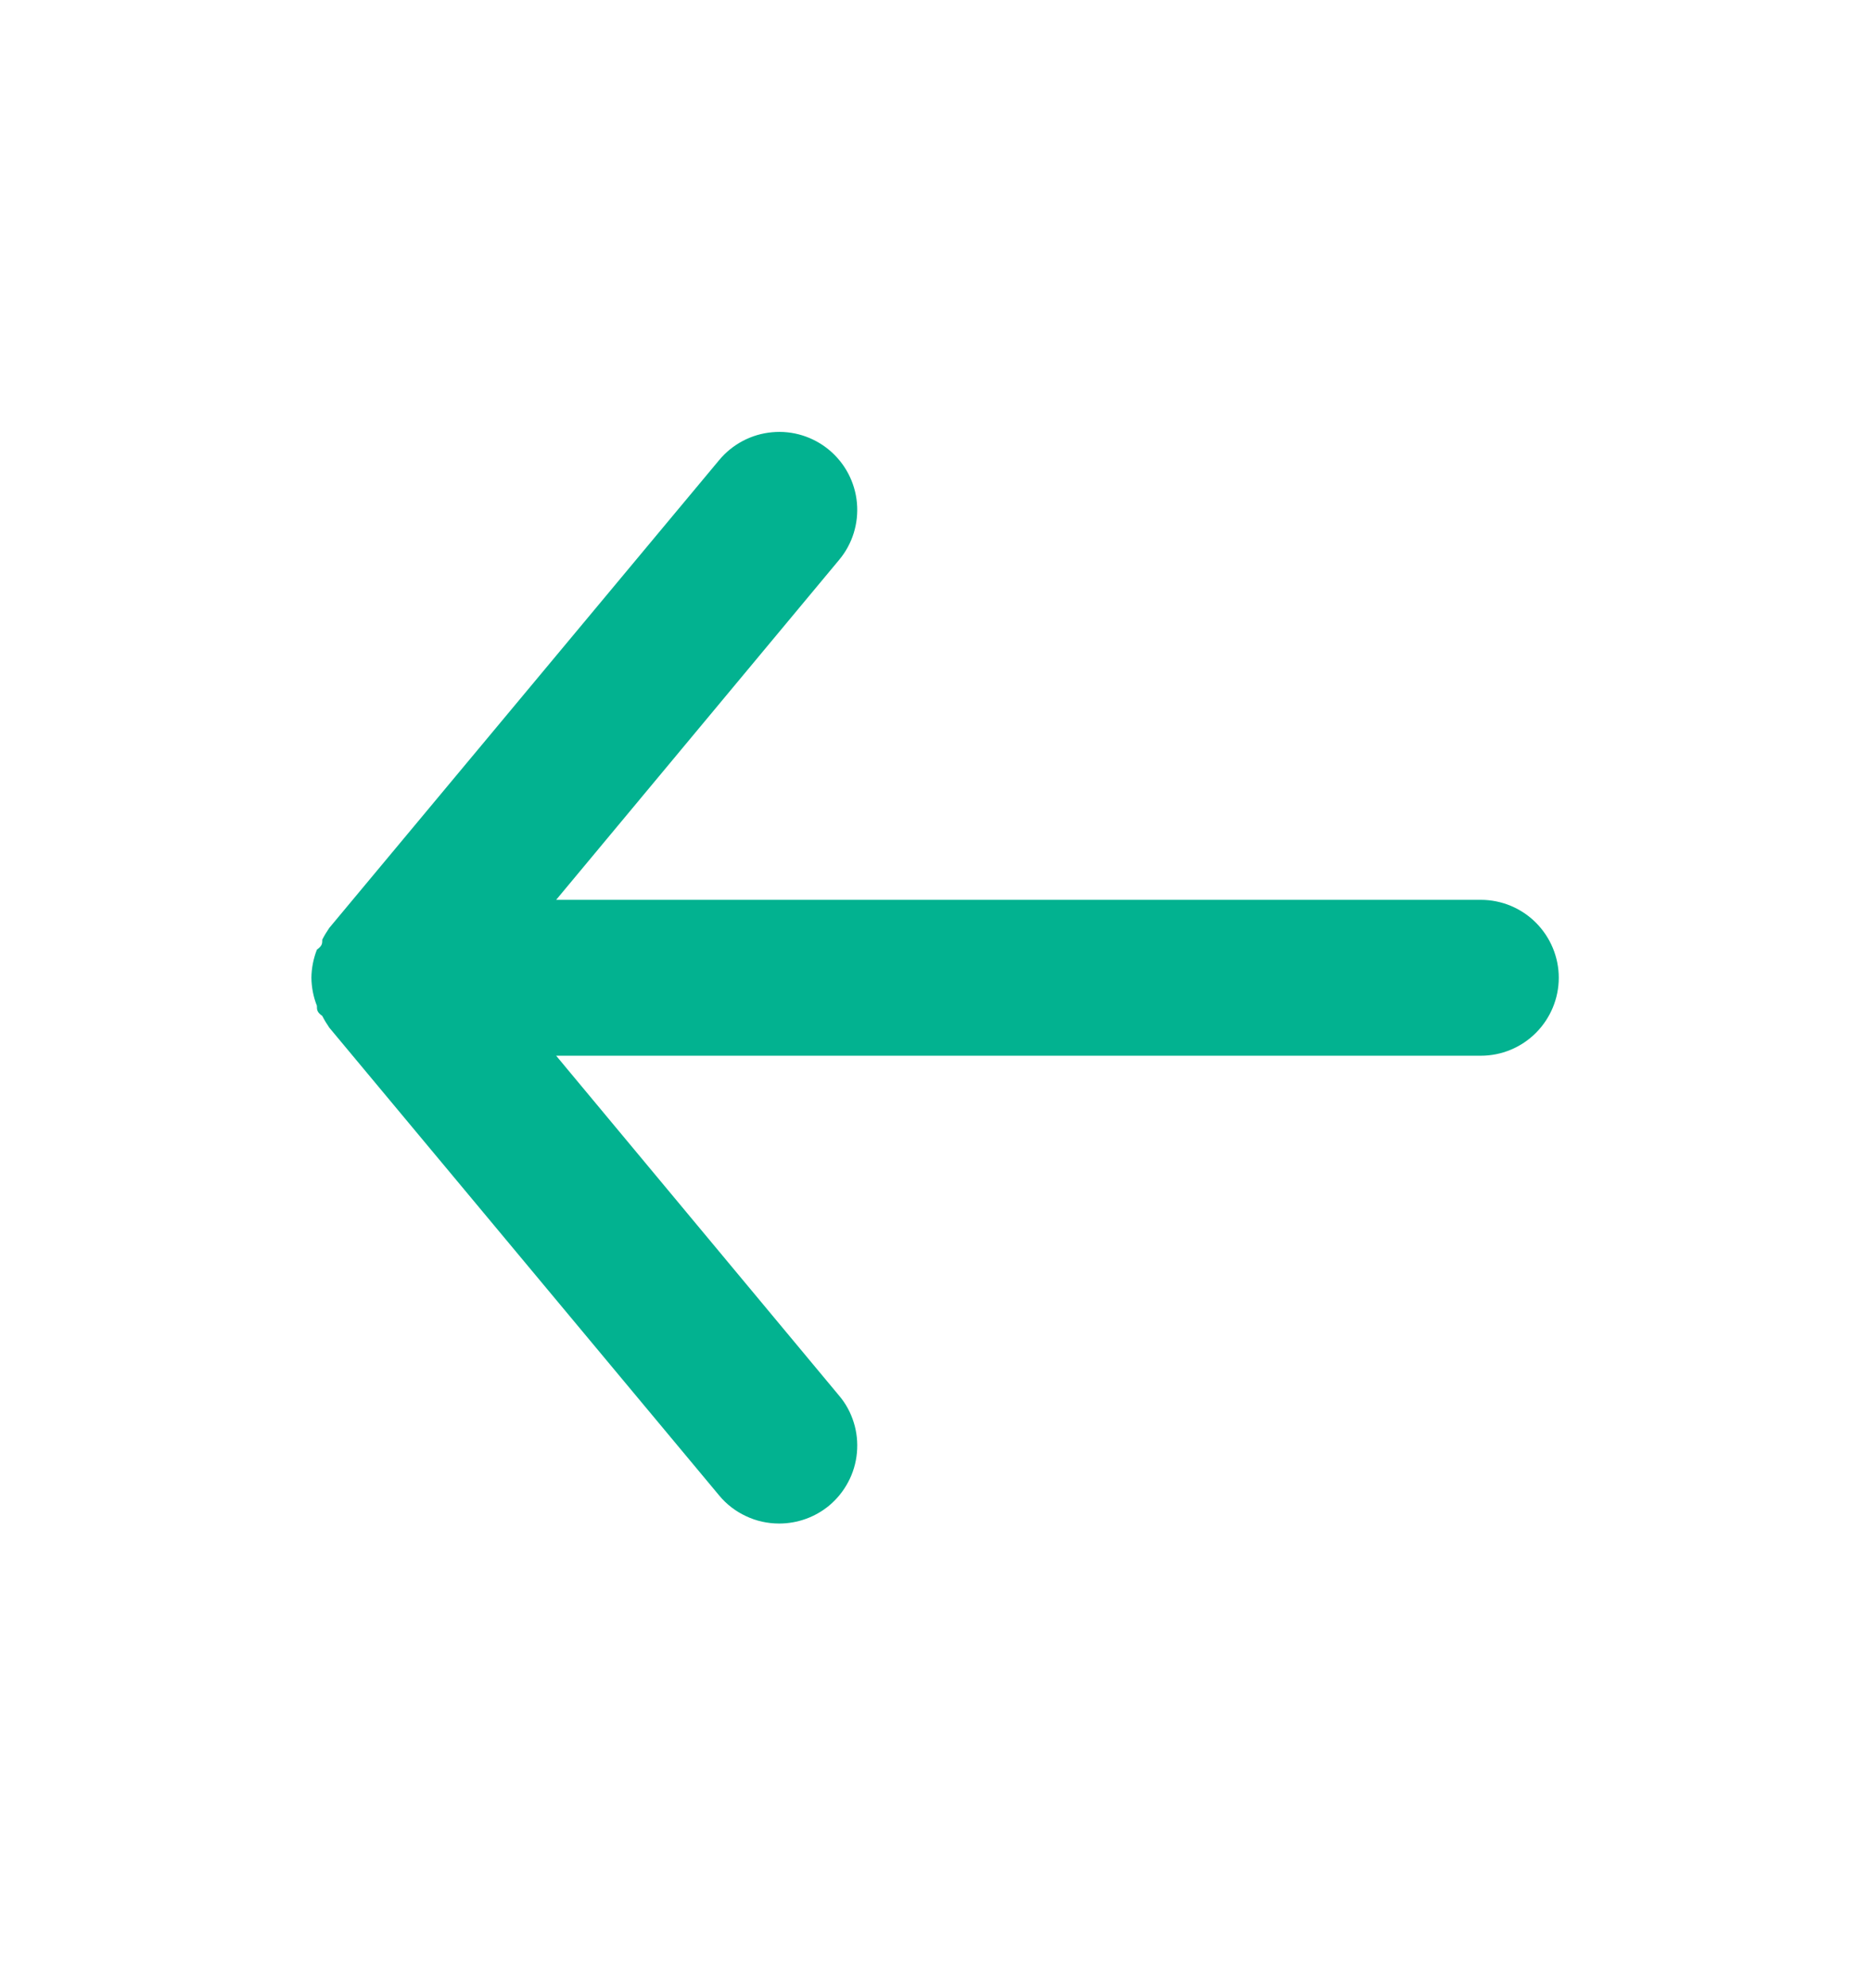 <svg width="16" height="17" viewBox="0 0 16 17" fill="none" xmlns="http://www.w3.org/2000/svg">
<path d="M12.663 7.694H4.756L7.176 4.787C7.29 4.651 7.344 4.475 7.328 4.299C7.312 4.123 7.226 3.96 7.09 3.847C6.954 3.734 6.778 3.679 6.602 3.696C6.426 3.712 6.263 3.798 6.15 3.934L2.816 7.934C2.794 7.966 2.774 7.999 2.756 8.034C2.756 8.067 2.756 8.087 2.71 8.12C2.68 8.197 2.664 8.278 2.663 8.36C2.664 8.443 2.68 8.524 2.71 8.6C2.71 8.634 2.71 8.654 2.756 8.687C2.774 8.722 2.794 8.755 2.816 8.787L6.15 12.787C6.212 12.862 6.291 12.923 6.38 12.964C6.468 13.006 6.565 13.027 6.663 13.027C6.819 13.027 6.97 12.973 7.09 12.874C7.157 12.818 7.213 12.749 7.254 12.671C7.295 12.594 7.32 12.509 7.328 12.422C7.336 12.334 7.327 12.246 7.301 12.163C7.275 12.079 7.233 12.001 7.176 11.934L4.756 9.027H12.663C12.84 9.027 13.009 8.957 13.134 8.832C13.259 8.707 13.33 8.537 13.33 8.36C13.33 8.184 13.259 8.014 13.134 7.889C13.009 7.764 12.84 7.694 12.663 7.694Z" fill="#02B290"/>
</svg>
